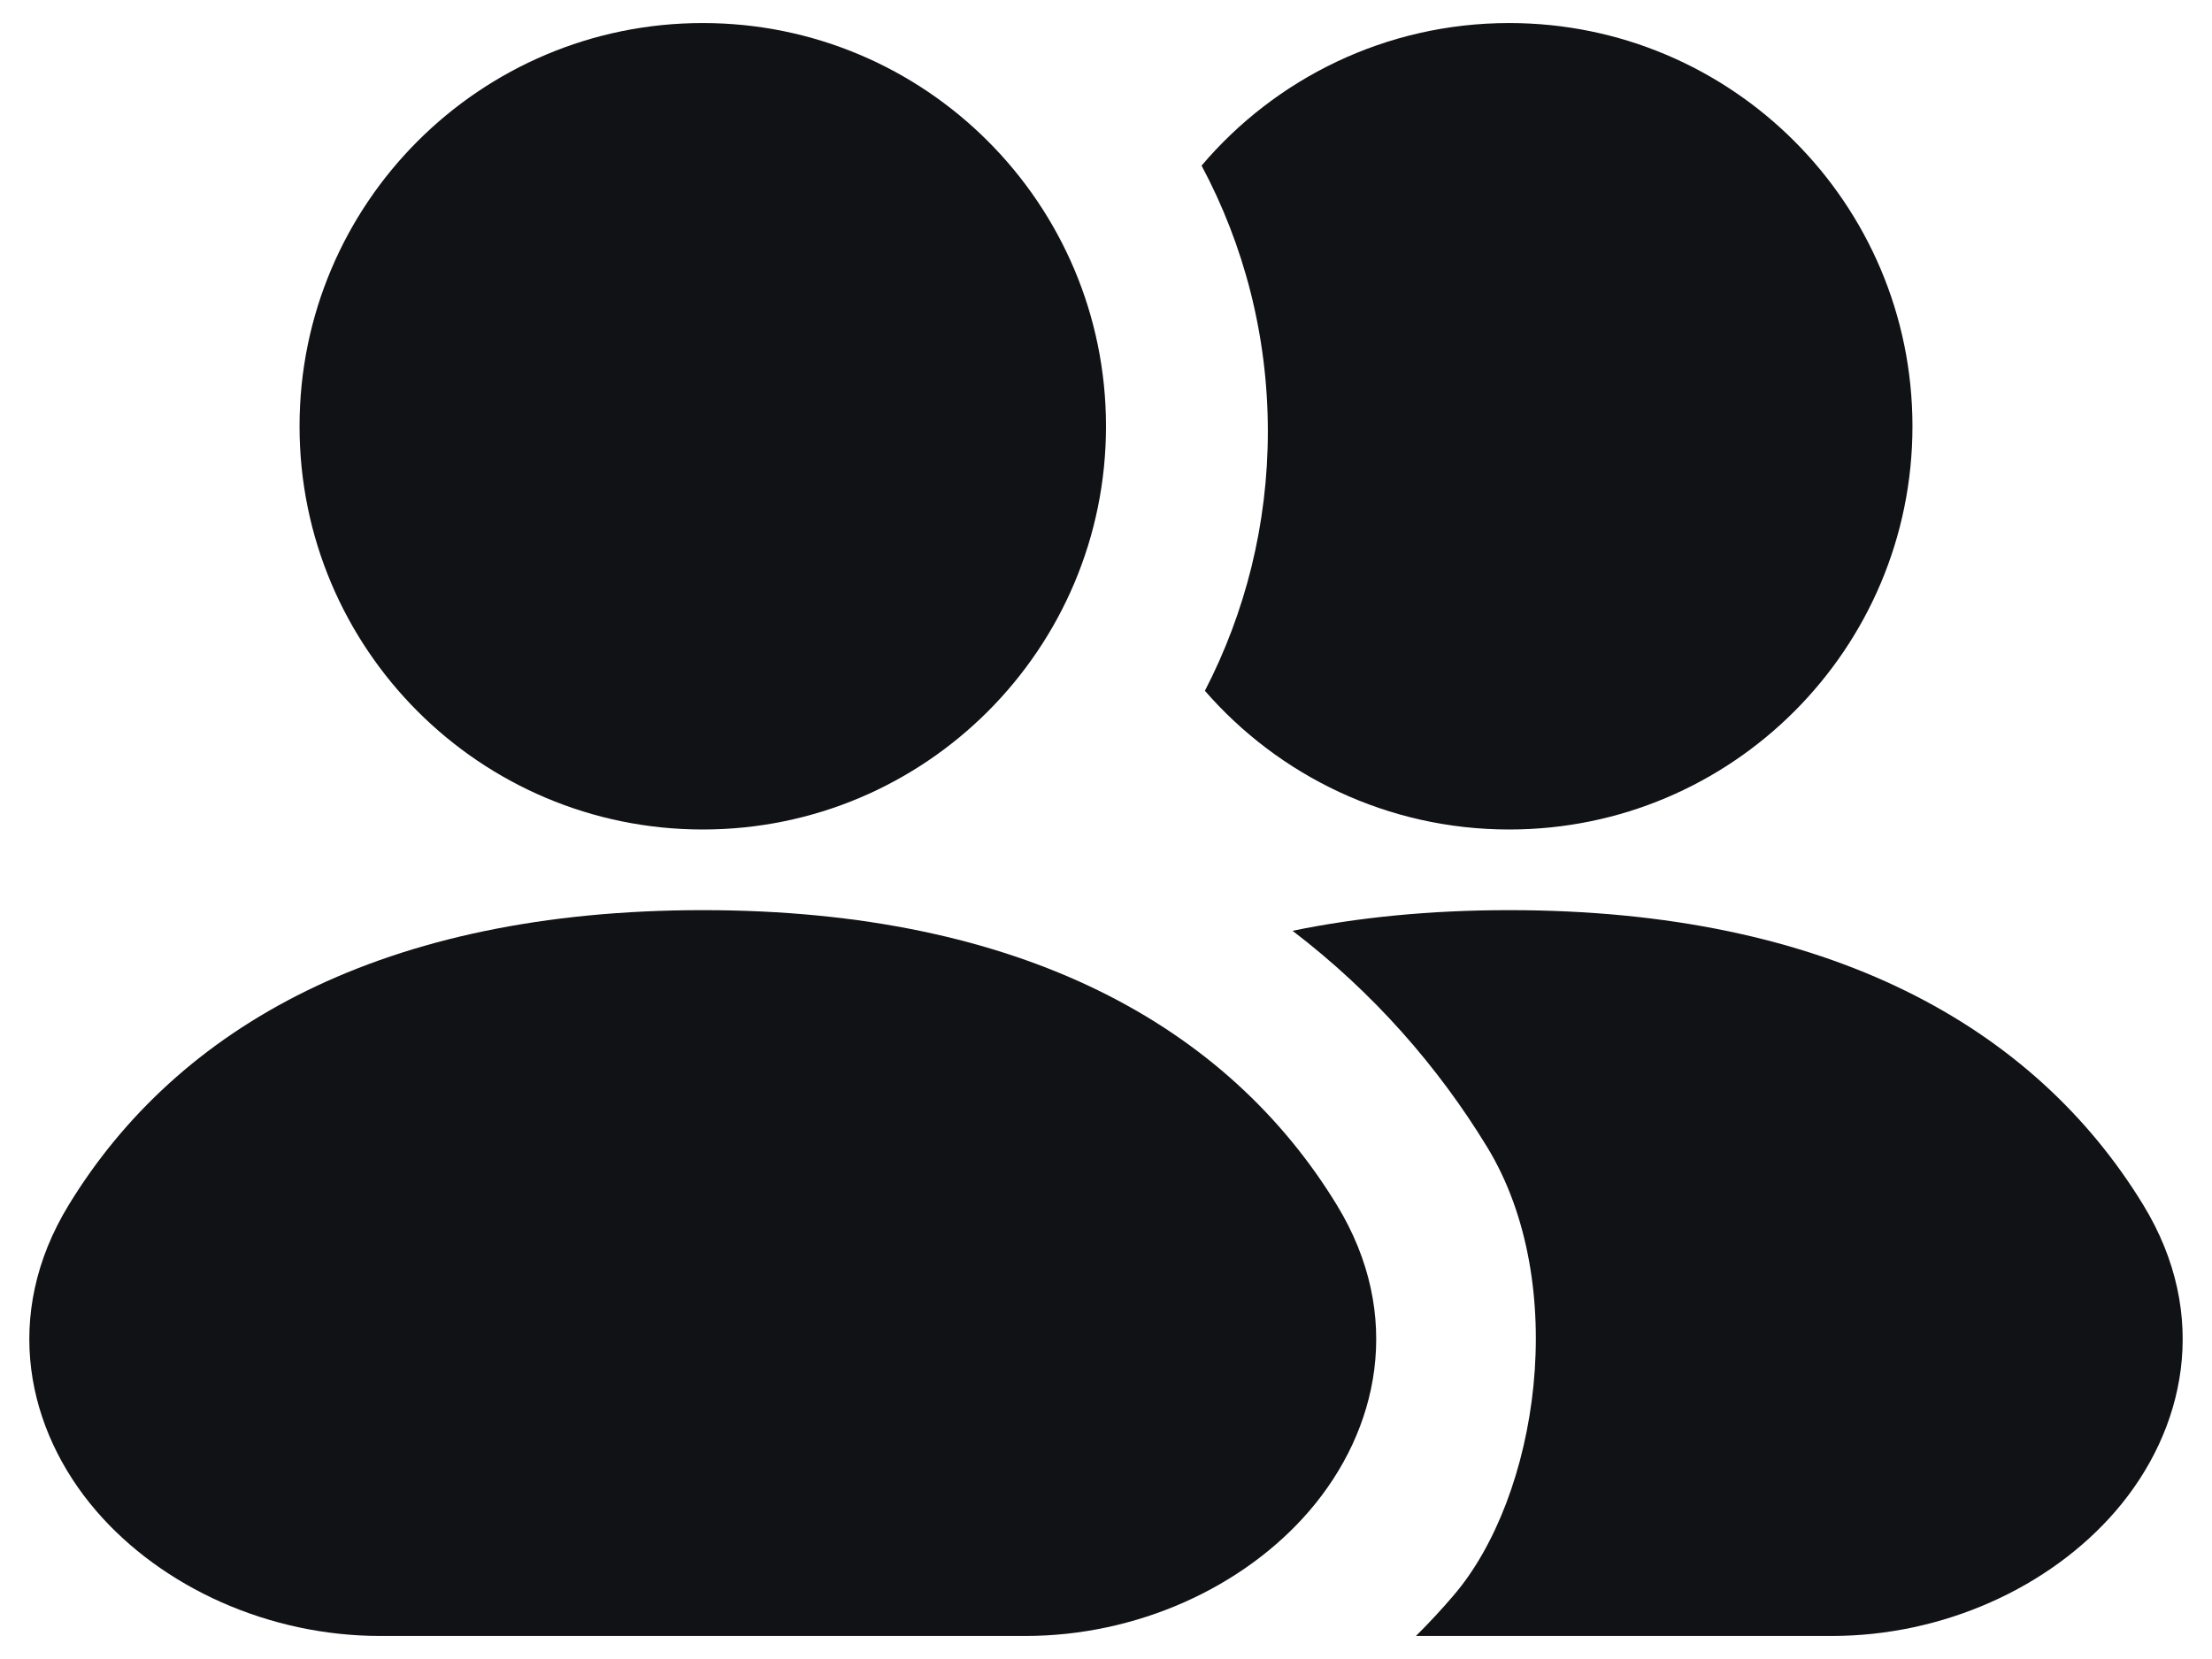 <svg width="24" height="18" viewBox="0 0 24 18" fill="none" xmlns="http://www.w3.org/2000/svg">
<path d="M3.25 4.625C3.25 2.209 5.209 0.25 7.625 0.25C10.041 0.25 12 2.209 12 4.625C12 7.041 10.041 9 7.625 9C5.209 9 3.25 7.041 3.25 4.625Z" fill="#111215"/>
<path d="M0.746 13.073C1.927 11.14 4.157 9.875 7.625 9.875C11.093 9.875 13.323 11.14 14.504 13.073C15.237 14.273 14.956 15.521 14.207 16.392C13.489 17.227 12.331 17.75 11.125 17.75H4.125C2.92 17.75 1.762 17.227 1.043 16.392C0.294 15.521 0.013 14.273 0.746 13.073Z" fill="#111215"/>
<path d="M19.875 17.75H15.363C15.508 17.606 15.643 17.46 15.767 17.315C16.694 16.238 17.041 13.927 16.134 12.443C15.605 11.576 14.905 10.772 14.024 10.099C14.734 9.953 15.517 9.875 16.375 9.875C19.843 9.875 22.073 11.14 23.254 13.073C23.987 14.273 23.706 15.521 22.957 16.392C22.238 17.227 21.081 17.75 19.875 17.75Z" fill="#111215"/>
<path d="M16.375 9C15.057 9 13.875 8.417 13.073 7.495C13.509 6.652 13.756 5.695 13.756 4.68C13.756 3.638 13.496 2.656 13.037 1.797C13.839 0.851 15.037 0.25 16.375 0.25C18.791 0.25 20.75 2.209 20.75 4.625C20.75 7.041 18.791 9 16.375 9Z" fill="#111215"/>
</svg>
